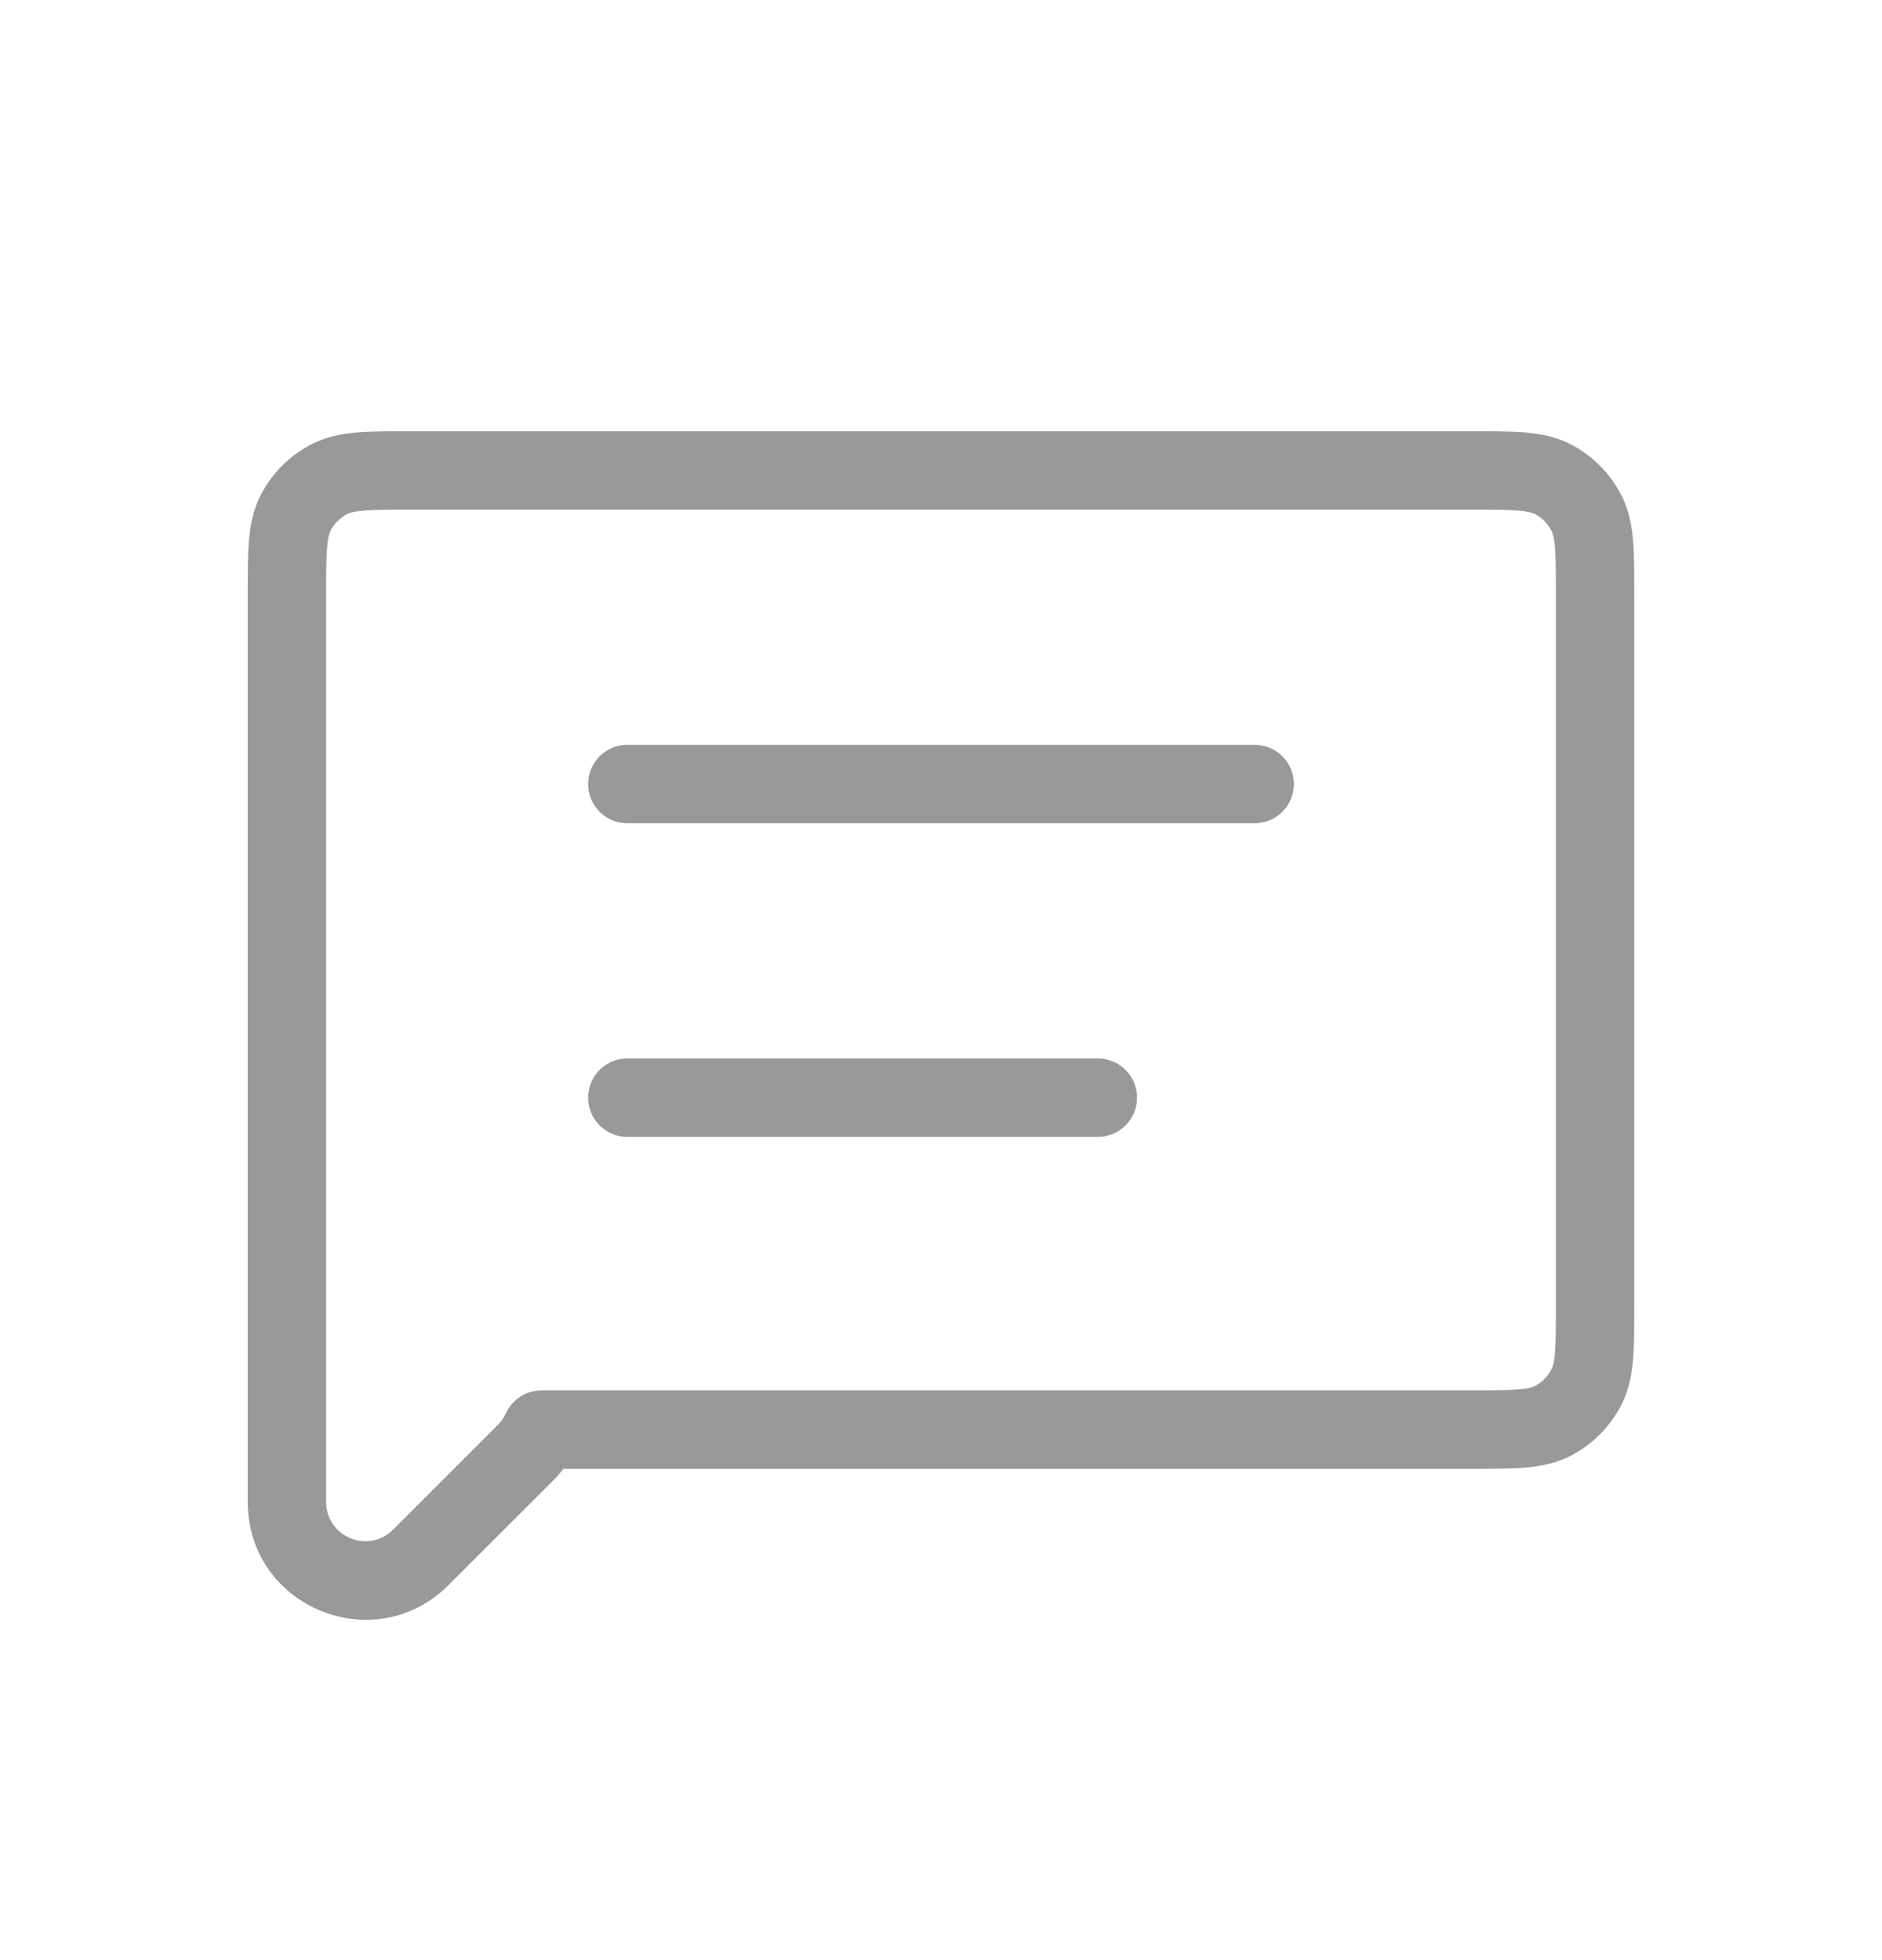 <svg viewBox="0 0 24 25" width="100%" height="100%" xmlns="http://www.w3.org/2000/svg">
<path d="M3.768 6.546L3.322 6.319L3.322 6.319L3.768 6.546ZM5.366 19.863L5.719 20.217L5.366 19.863ZM6.702 18.527L6.349 18.173L6.349 18.173L6.702 18.527ZM6.905 18.234V17.734C6.709 17.734 6.532 17.849 6.45 18.027L6.905 18.234ZM19.796 18.125L20.023 18.571L20.023 18.571L19.796 18.125ZM20.233 17.688L19.787 17.461V17.461L20.233 17.688ZM20.233 6.546L19.787 6.773V6.773L20.233 6.546ZM19.796 6.109L20.023 5.663L20.023 5.663L19.796 6.109ZM4.205 6.109L3.978 5.663L3.978 5.663L4.205 6.109ZM4.159 7.6C4.159 7.312 4.159 7.126 4.171 6.984C4.182 6.848 4.201 6.798 4.213 6.773L3.322 6.319C3.226 6.508 3.19 6.705 3.174 6.902C3.158 7.094 3.159 7.328 3.159 7.6H4.159ZM4.159 13.673V7.6H3.159V13.673H4.159ZM3.159 13.673V16.634H4.159V13.673H3.159ZM3.159 16.634V18.234H4.159V16.634H3.159ZM3.159 18.234V19.156H4.159V18.234H3.159ZM3.159 19.156C3.159 20.493 4.774 21.162 5.719 20.217L5.012 19.51C4.697 19.825 4.159 19.602 4.159 19.156H3.159ZM5.719 20.217L7.056 18.881L6.349 18.173L5.012 19.51L5.719 20.217ZM7.056 18.881C7.184 18.752 7.287 18.603 7.361 18.441L6.45 18.027C6.426 18.081 6.392 18.131 6.349 18.173L7.056 18.881ZM18.741 17.734H6.905V18.734H18.741V17.734ZM19.569 17.68C19.544 17.692 19.493 17.711 19.358 17.722C19.216 17.734 19.03 17.734 18.741 17.734V18.734C19.013 18.734 19.247 18.735 19.439 18.719C19.637 18.703 19.833 18.667 20.023 18.571L19.569 17.68ZM19.787 17.461C19.739 17.555 19.663 17.632 19.569 17.68L20.023 18.571C20.305 18.427 20.534 18.197 20.678 17.915L19.787 17.461ZM19.841 16.634C19.841 16.922 19.841 17.108 19.83 17.25C19.819 17.386 19.8 17.436 19.787 17.461L20.678 17.915C20.774 17.726 20.81 17.529 20.826 17.332C20.842 17.14 20.841 16.906 20.841 16.634H19.841ZM19.841 7.6V16.634H20.841V7.6H19.841ZM19.787 6.773C19.8 6.798 19.819 6.848 19.83 6.984C19.841 7.126 19.841 7.312 19.841 7.6H20.841C20.841 7.328 20.842 7.094 20.826 6.902C20.81 6.705 20.774 6.508 20.678 6.319L19.787 6.773ZM19.569 6.554C19.663 6.602 19.739 6.679 19.787 6.773L20.678 6.319C20.534 6.037 20.305 5.807 20.023 5.663L19.569 6.554ZM18.741 6.5C19.03 6.5 19.216 6.5 19.358 6.512C19.493 6.523 19.544 6.542 19.569 6.554L20.023 5.663C19.833 5.567 19.637 5.531 19.439 5.515C19.247 5.5 19.013 5.5 18.741 5.5V6.5ZM5.259 6.5H18.741V5.5H5.259V6.5ZM4.432 6.554C4.456 6.542 4.507 6.523 4.643 6.512C4.784 6.5 4.97 6.5 5.259 6.5V5.5C4.987 5.5 4.753 5.5 4.561 5.515C4.364 5.531 4.167 5.567 3.978 5.663L4.432 6.554ZM4.213 6.773C4.261 6.679 4.338 6.602 4.432 6.554L3.978 5.663C3.695 5.807 3.466 6.037 3.322 6.319L4.213 6.773Z" fill="#999999"/>
<path d="M8 10L16 10" stroke="#999999" stroke-linecap="round" stroke-linejoin="round"/>
<path d="M8 14L14 14" stroke="#999999" stroke-linecap="round" stroke-linejoin="round"/>
</svg>
